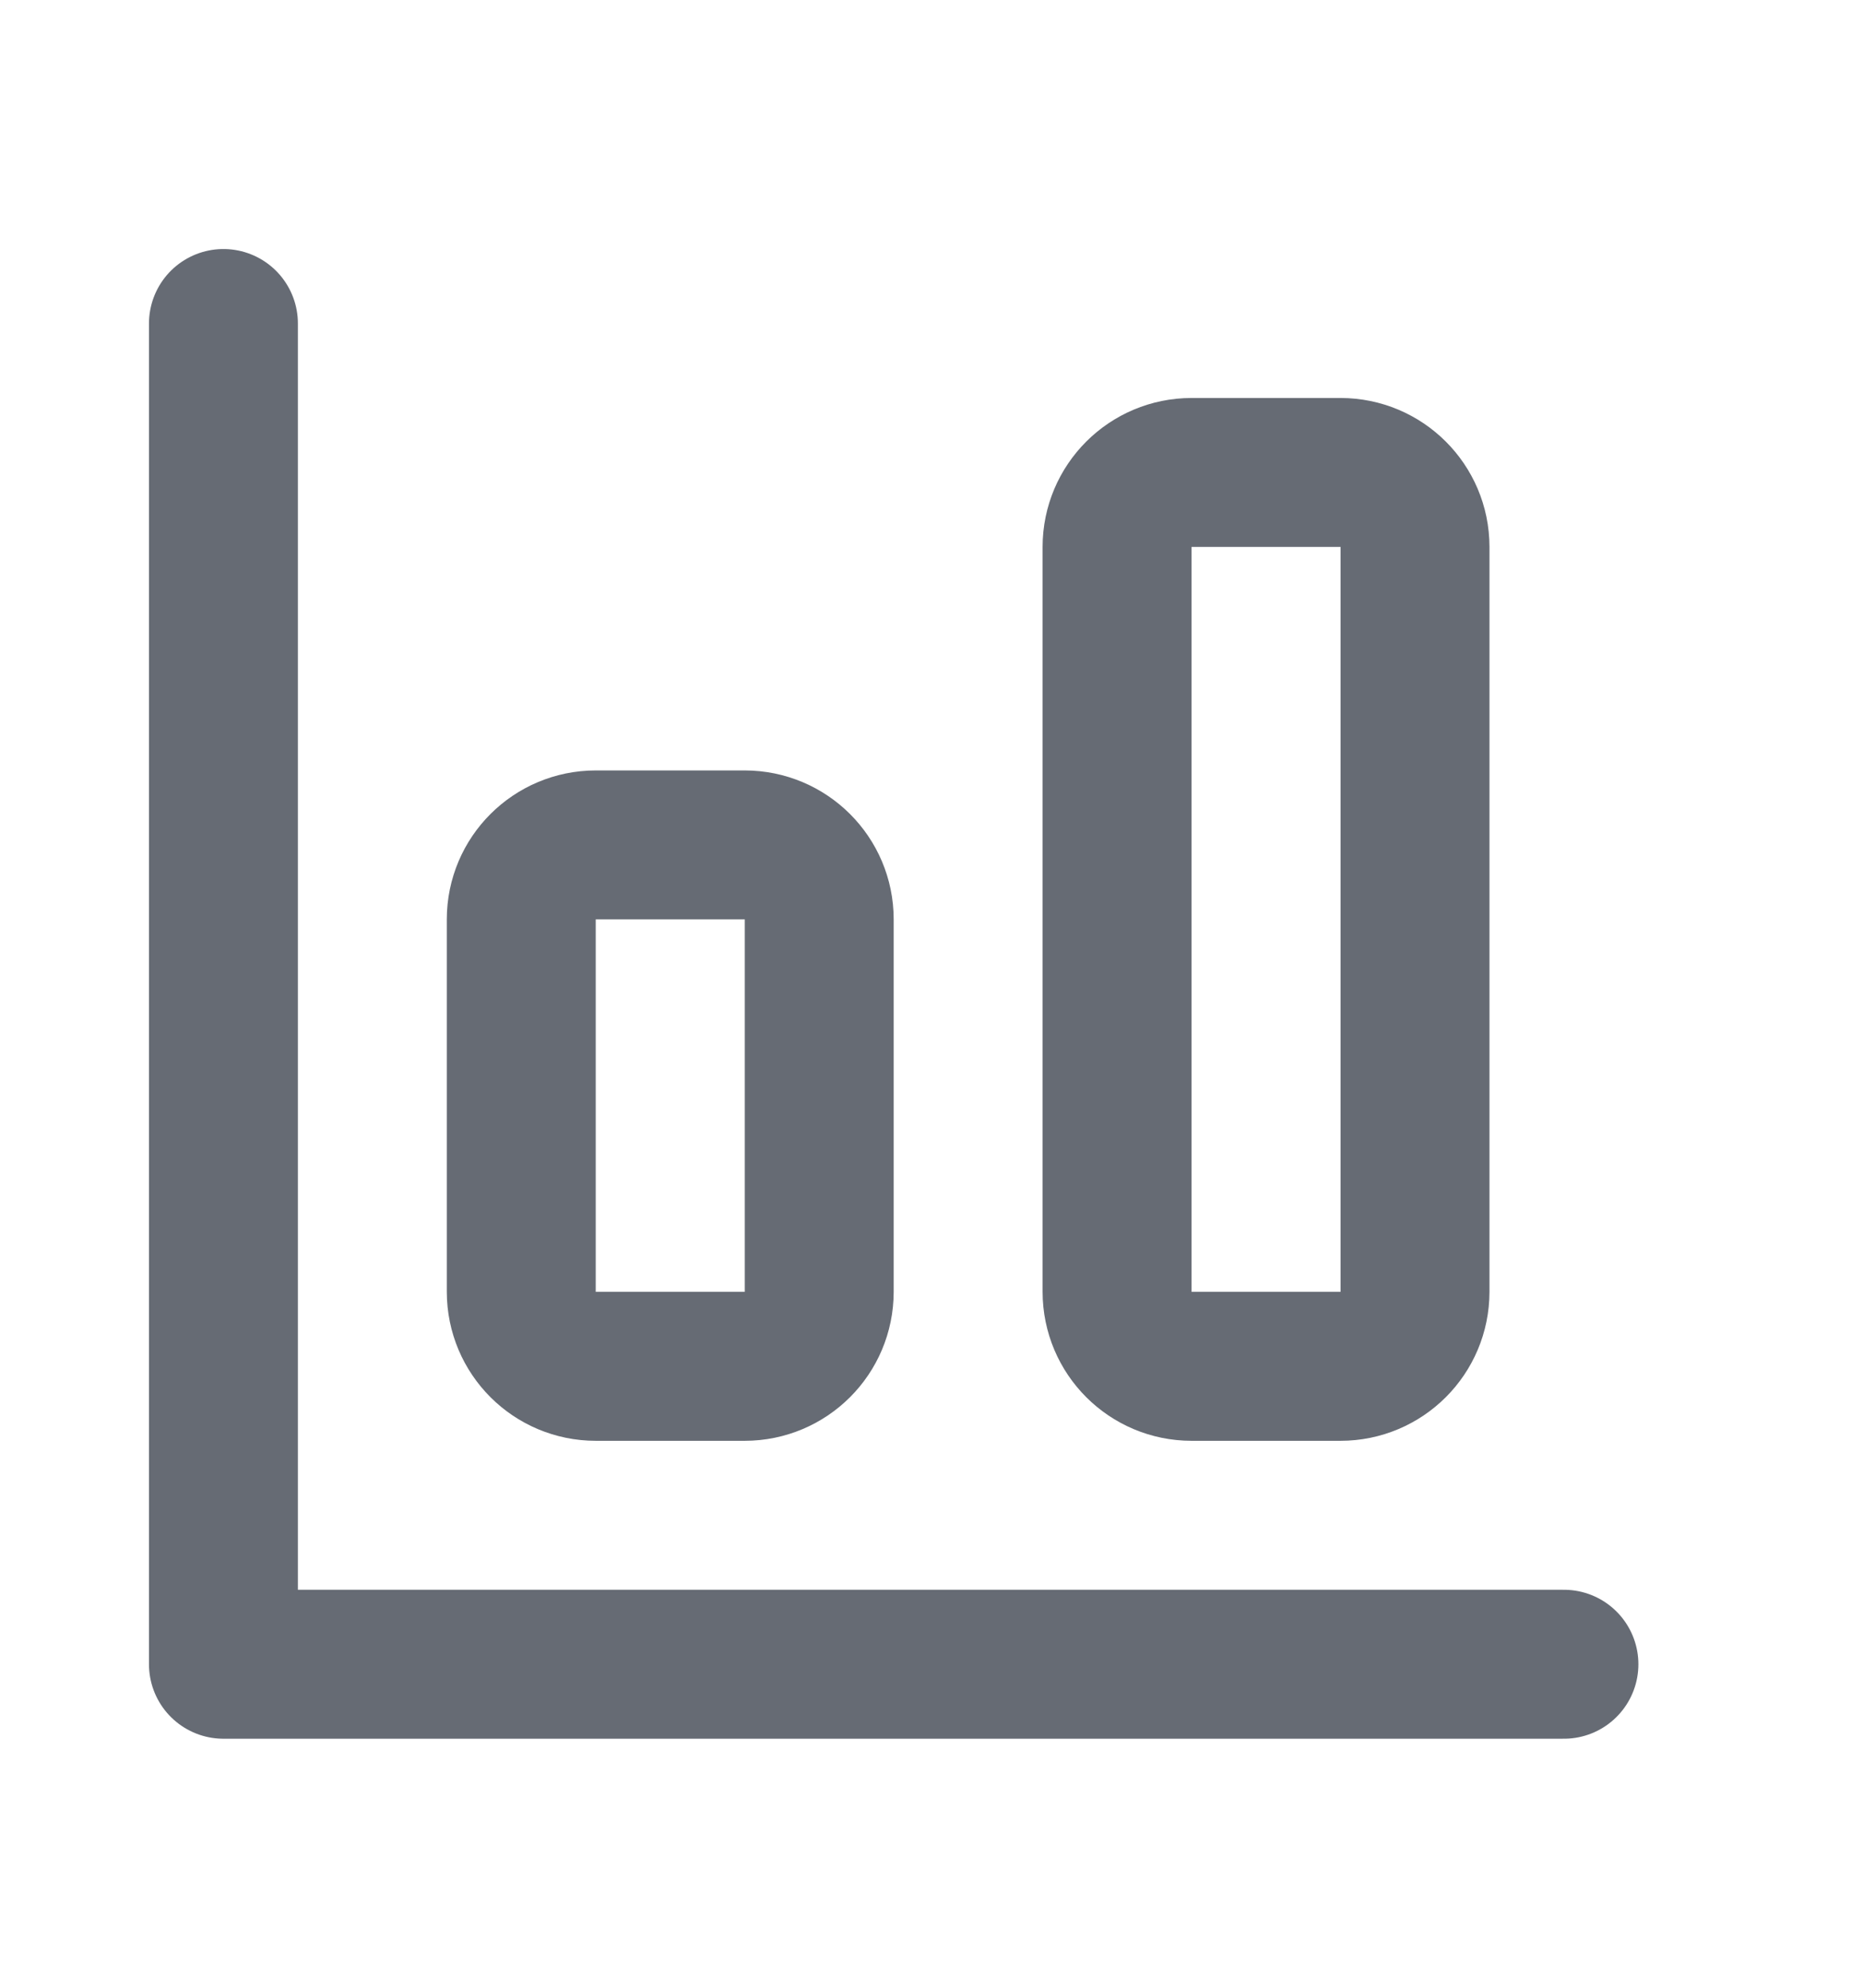 <svg width="15" height="16" viewBox="0 0 15 16" fill="none" xmlns="http://www.w3.org/2000/svg">
<path d="M1.799 2.604V13.396H12.592" stroke="#666B74" stroke-width="1.199" stroke-linecap="round" stroke-linejoin="round"/>
<path d="M5.996 6.801H4.797C4.466 6.801 4.197 7.069 4.197 7.4V10.398C4.197 10.73 4.466 10.998 4.797 10.998H5.996C6.327 10.998 6.596 10.73 6.596 10.398V7.4C6.596 7.069 6.327 6.801 5.996 6.801Z" stroke="#666B74" stroke-width="1.199" stroke-linecap="round" stroke-linejoin="round"/>
<path d="M10.793 3.803H9.594C9.263 3.803 8.994 4.071 8.994 4.402V10.398C8.994 10.73 9.263 10.998 9.594 10.998H10.793C11.124 10.998 11.393 10.73 11.393 10.398V4.402C11.393 4.071 11.124 3.803 10.793 3.803Z" stroke="#666B74" stroke-width="1.199" stroke-linecap="round" stroke-linejoin="round"/>
</svg>
